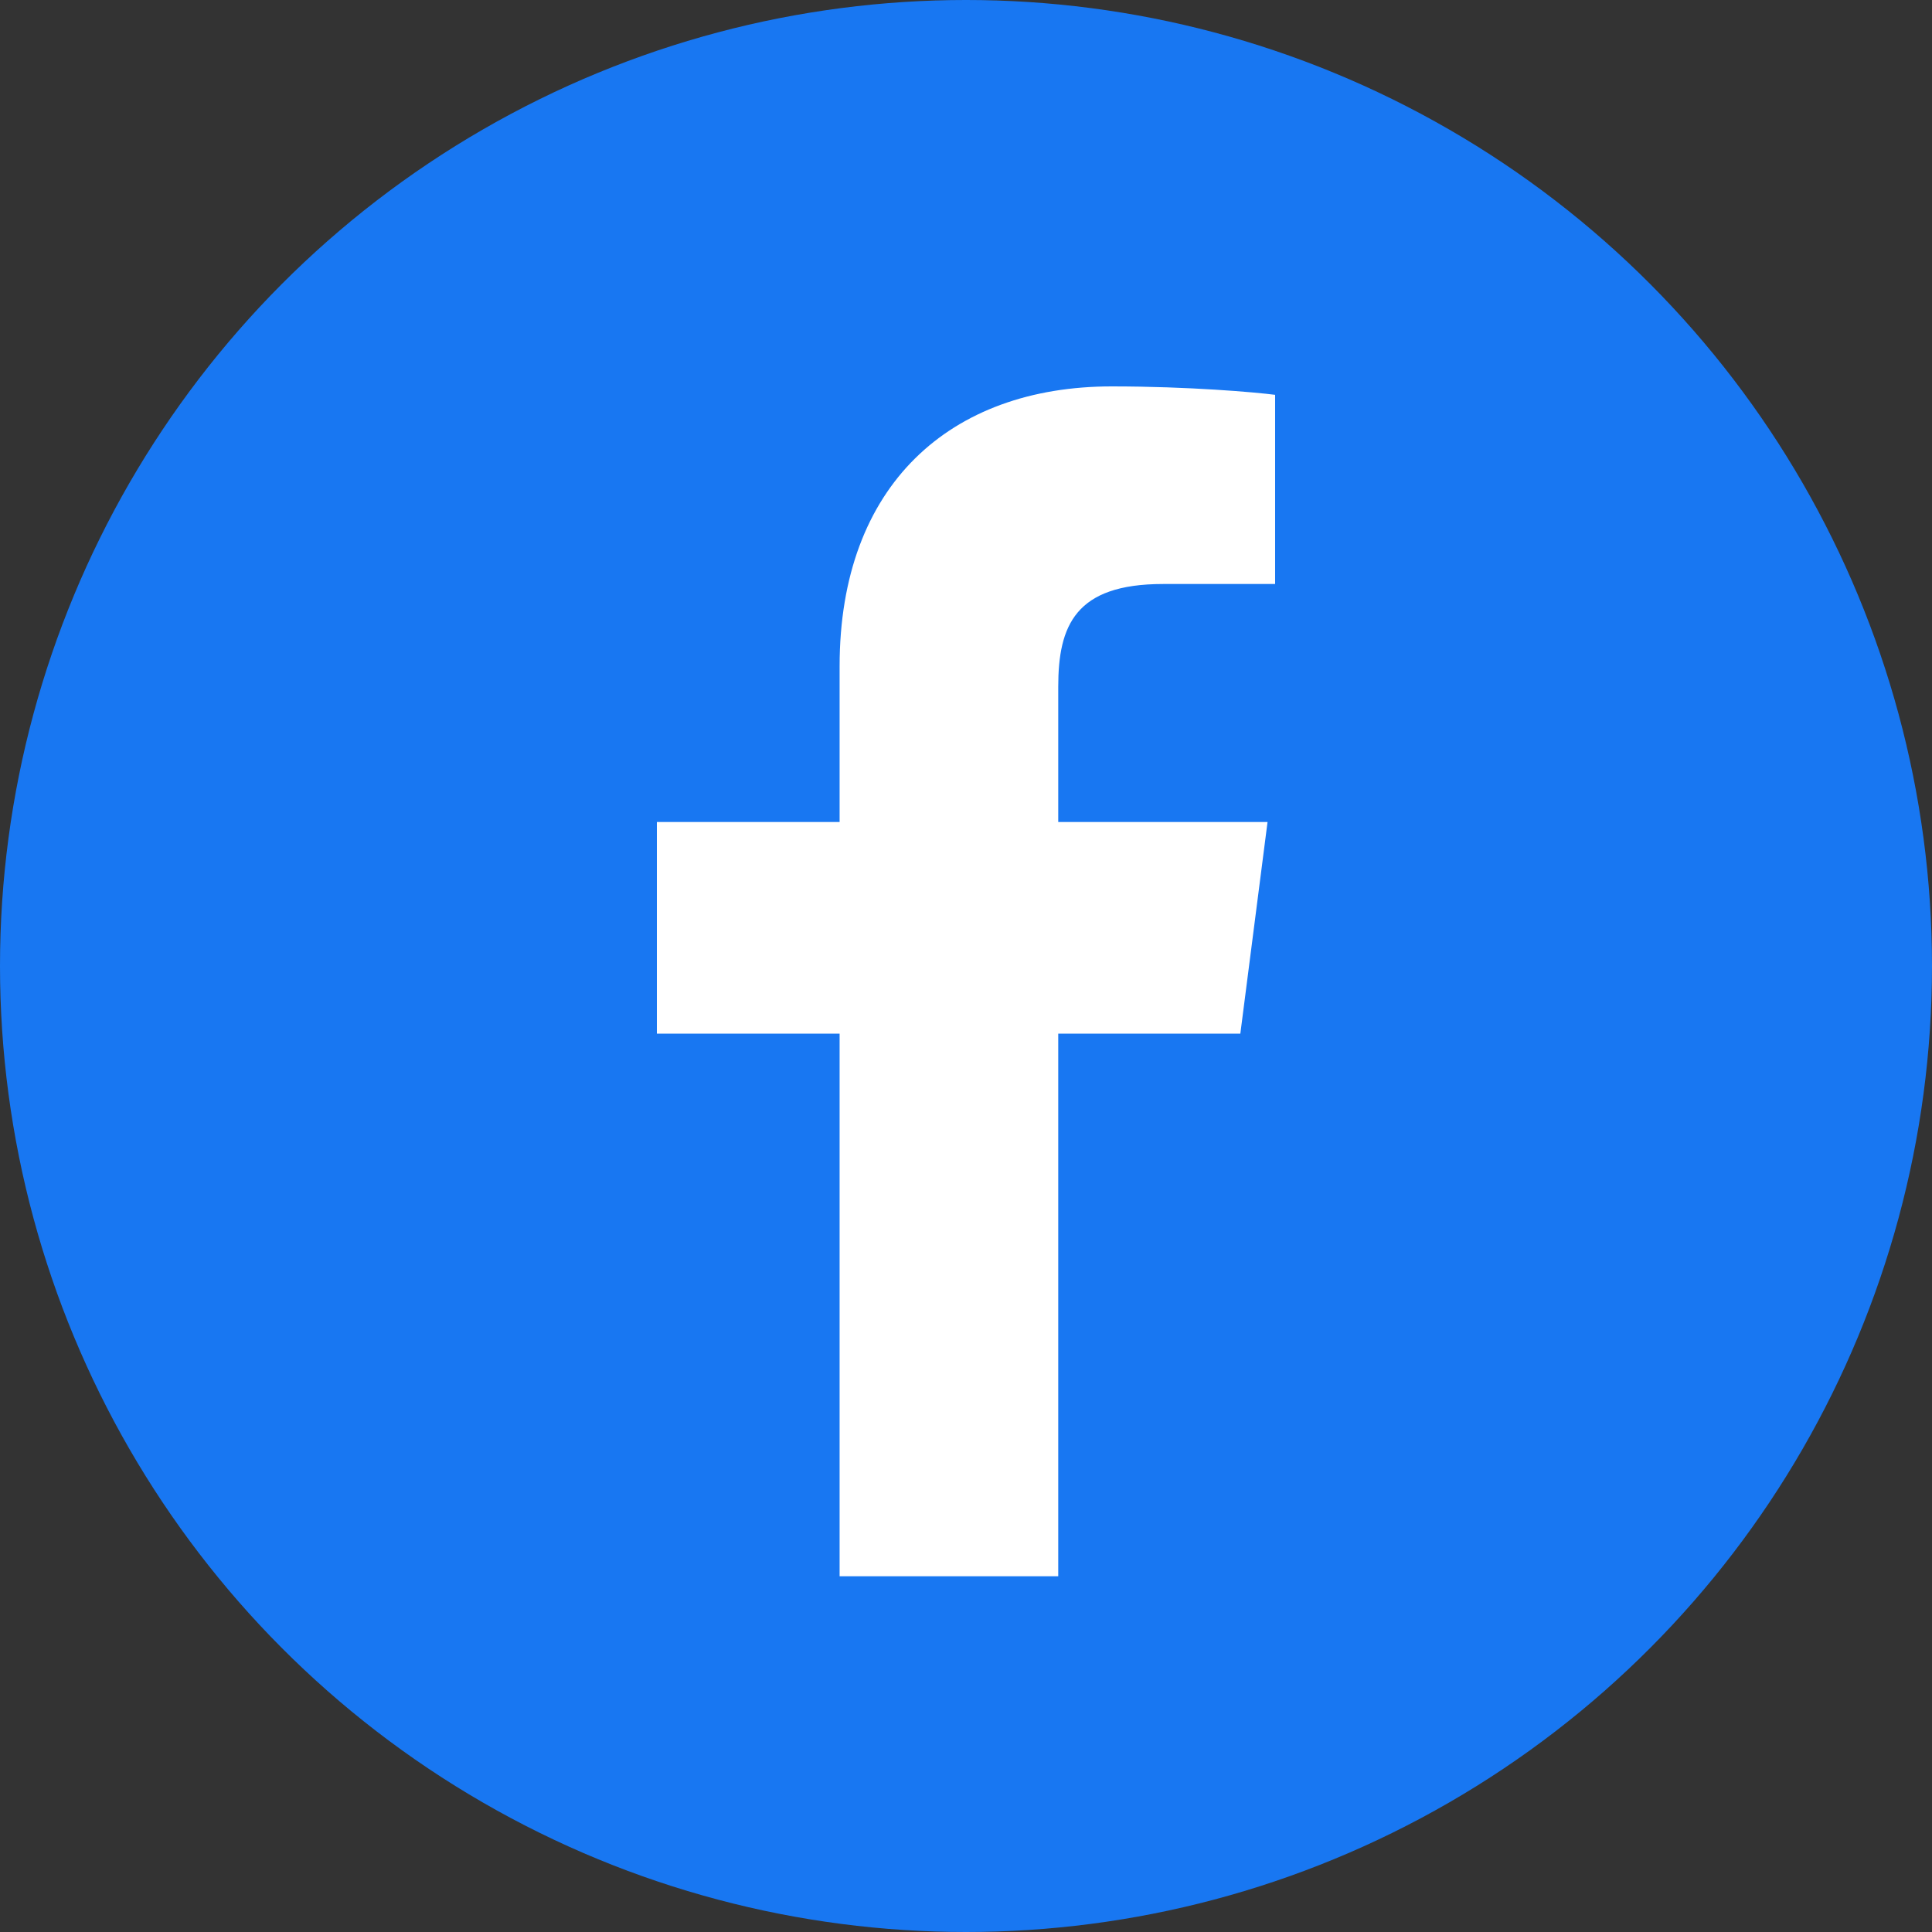 <svg width="50" height="50" viewBox="0 0 50 50" fill="none" xmlns="http://www.w3.org/2000/svg">
<rect x="0" y="0" width="50" height="50" fill="#333333" stroke="none"/>
<circle cx="25" cy="25" r="25" fill="#1877F2"/>
<path fill-rule="evenodd" clip-rule="evenodd" d="M27.387 40.794V26.75H32.1L32.804 21.273H27.387V17.777C27.387 16.188 27.829 15.114 30.099 15.114H33V10.218C32.498 10.152 30.772 10 28.771 10C24.593 10 21.729 12.553 21.729 17.24V21.273H17V26.75H21.729V40.794H27.387Z" fill="white"/>
</svg>
